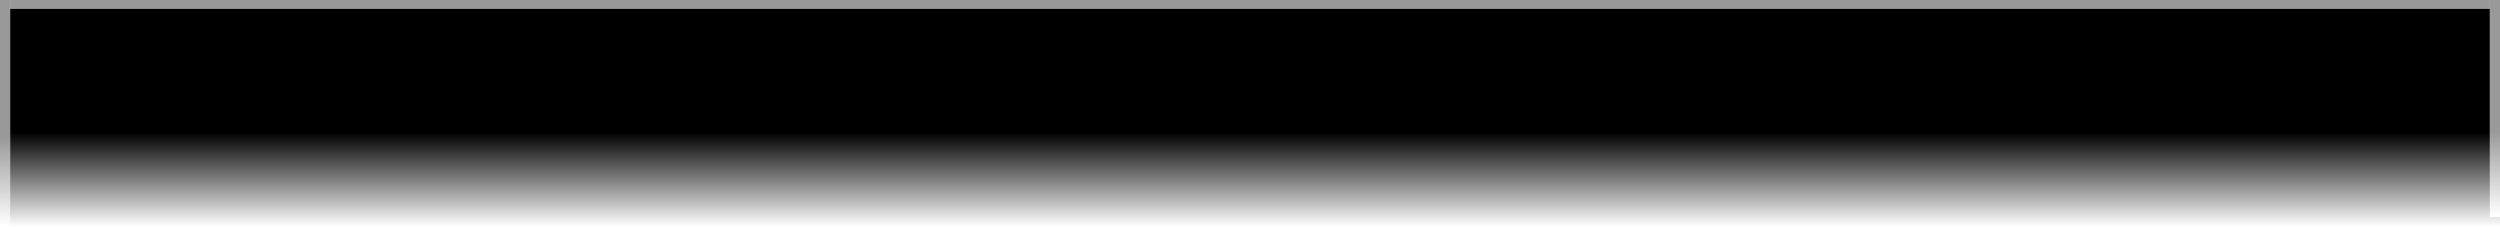 <?xml version="1.0" encoding="UTF-8" standalone="no"?>
<svg xmlns:xlink="http://www.w3.org/1999/xlink" height="44.6px" width="491.8px" xmlns="http://www.w3.org/2000/svg">
  <g transform="matrix(1.0, 0.0, 0.0, 1.0, 0.6, -0.3)">
    <path d="M489.2 0.3 L491.2 0.3 491.2 43.0 489.2 43.0 489.2 2.05 489.2 0.3" fill="url(#gradient0)" fill-rule="evenodd" stroke="none"/>
    <path d="M1.4 44.9 L-0.6 44.9 -0.6 0.3 1.4 0.3 1.4 2.05 1.4 44.9" fill="url(#gradient1)" fill-rule="evenodd" stroke="none"/>
    <path d="M1.4 0.3 L489.2 0.3 489.2 2.05 1.4 2.05 1.4 0.3" fill="url(#gradient2)" fill-rule="evenodd" stroke="none"/>
    <path d="M491.2 43.0 L491.2 44.9 1.4 44.9 1.4 2.05 489.2 2.05 489.2 43.0 491.2 43.0" fill="url(#gradient3)" fill-rule="evenodd" stroke="none"/>
  </g>
  <defs>
    <linearGradient gradientTransform="matrix(0.0, -0.026, -0.026, 0.0, 510.25, 21.5)" gradientUnits="userSpaceOnUse" id="gradient0" spreadMethod="pad" x1="-819.2" x2="819.2">
      <stop offset="0.0" stop-color="#000000" stop-opacity="0.0"/>
      <stop offset="0.392" stop-color="#000000" stop-opacity="0.4"/>
    </linearGradient>
    <linearGradient gradientTransform="matrix(0.0, -0.027, -0.026, 0.0, 20.45, 22.6)" gradientUnits="userSpaceOnUse" id="gradient1" spreadMethod="pad" x1="-819.2" x2="819.2">
      <stop offset="0.0" stop-color="#000000" stop-opacity="0.0"/>
      <stop offset="0.392" stop-color="#000000" stop-opacity="0.4"/>
    </linearGradient>
    <linearGradient gradientTransform="matrix(0.0, -0.134, -2.274, 0.0, 1637.75, 110.25)" gradientUnits="userSpaceOnUse" id="gradient2" spreadMethod="pad" x1="-819.2" x2="819.2">
      <stop offset="0.0" stop-color="#000000" stop-opacity="0.0"/>
      <stop offset="0.392" stop-color="#000000" stop-opacity="0.4"/>
    </linearGradient>
    <linearGradient gradientTransform="matrix(0.0, -0.029, -0.332, 0.0, 246.25, 21.2)" gradientUnits="userSpaceOnUse" id="gradient3" spreadMethod="pad" x1="-819.2" x2="819.2">
      <stop offset="0.0" stop-color="#000000" stop-opacity="0.0"/>
      <stop offset="0.392" stop-color="#000000"/>
    </linearGradient>
  </defs>
</svg>
